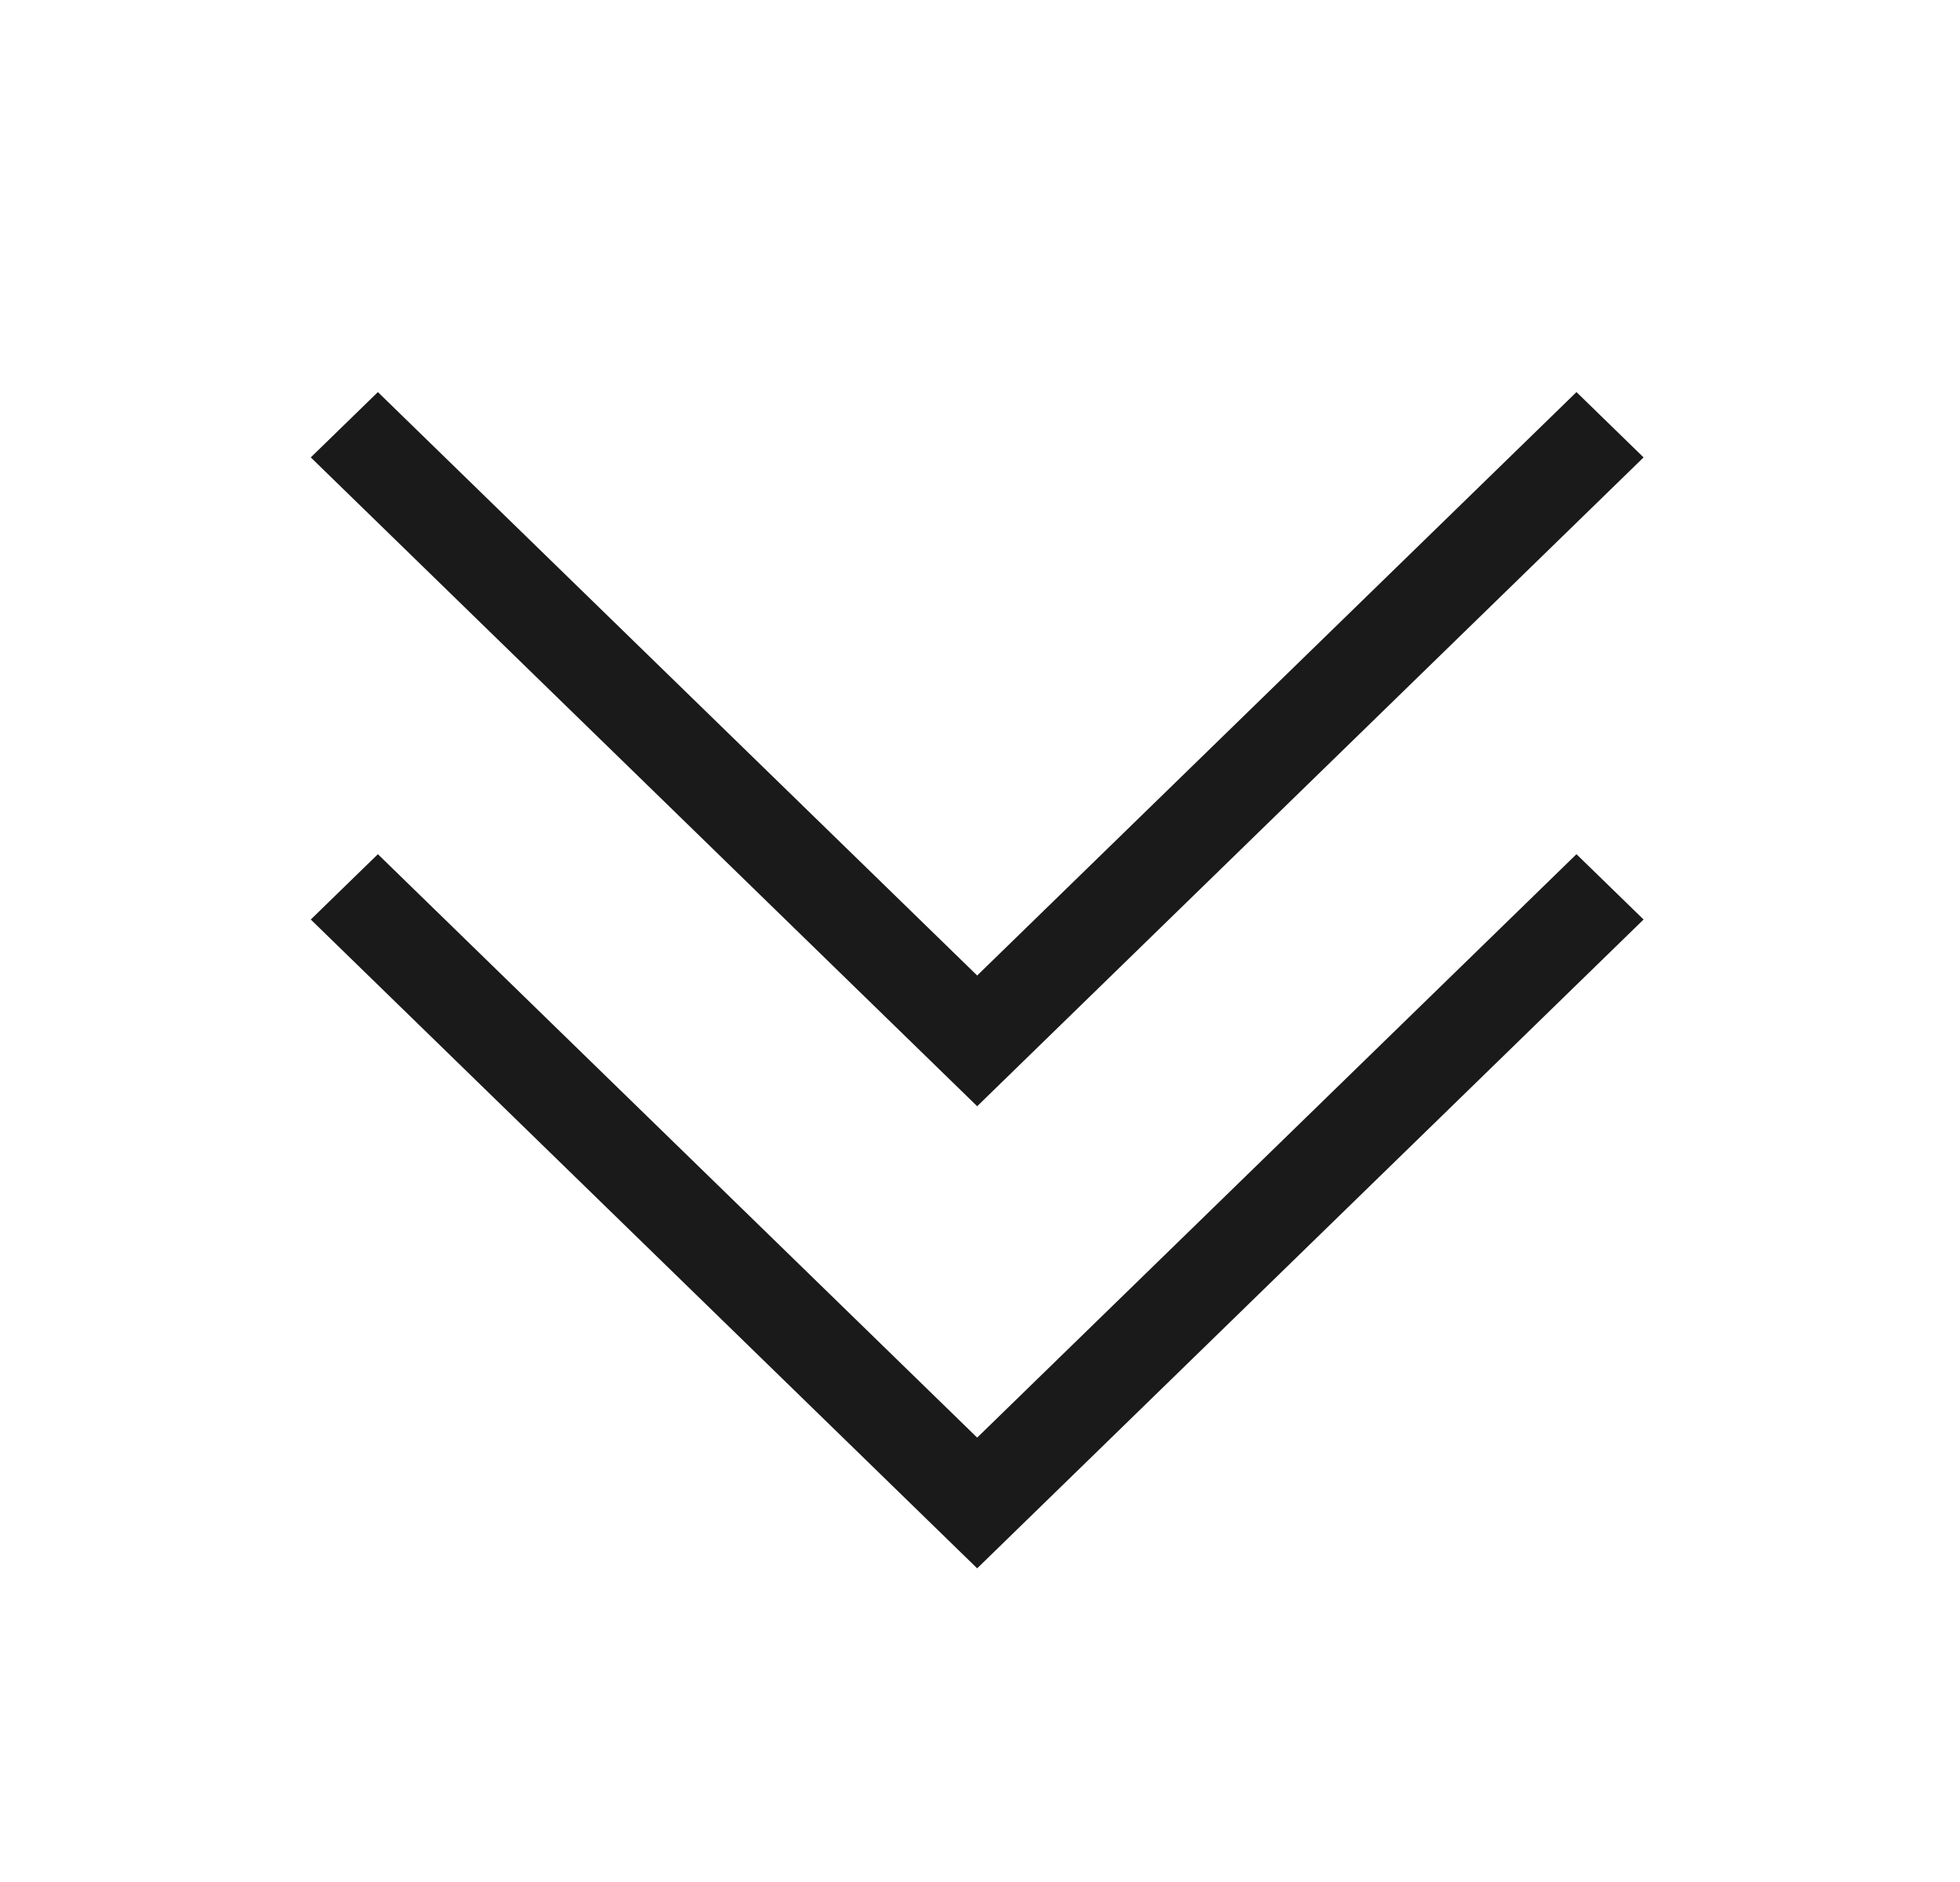 <svg width="25" height="24" viewBox="0 0 25 24" fill="none" xmlns="http://www.w3.org/2000/svg">
<path fill-rule="evenodd" clip-rule="evenodd" d="M4.82 10.893L3.964 11.726L12.464 20L20.964 11.726L20.108 10.893L12.464 18.333L4.82 10.893ZM4.82 5L3.964 5.833L12.464 14.107L20.964 5.833L20.108 5L12.464 12.44L4.82 5Z" fill="#1A1A1A"/>
</svg>
